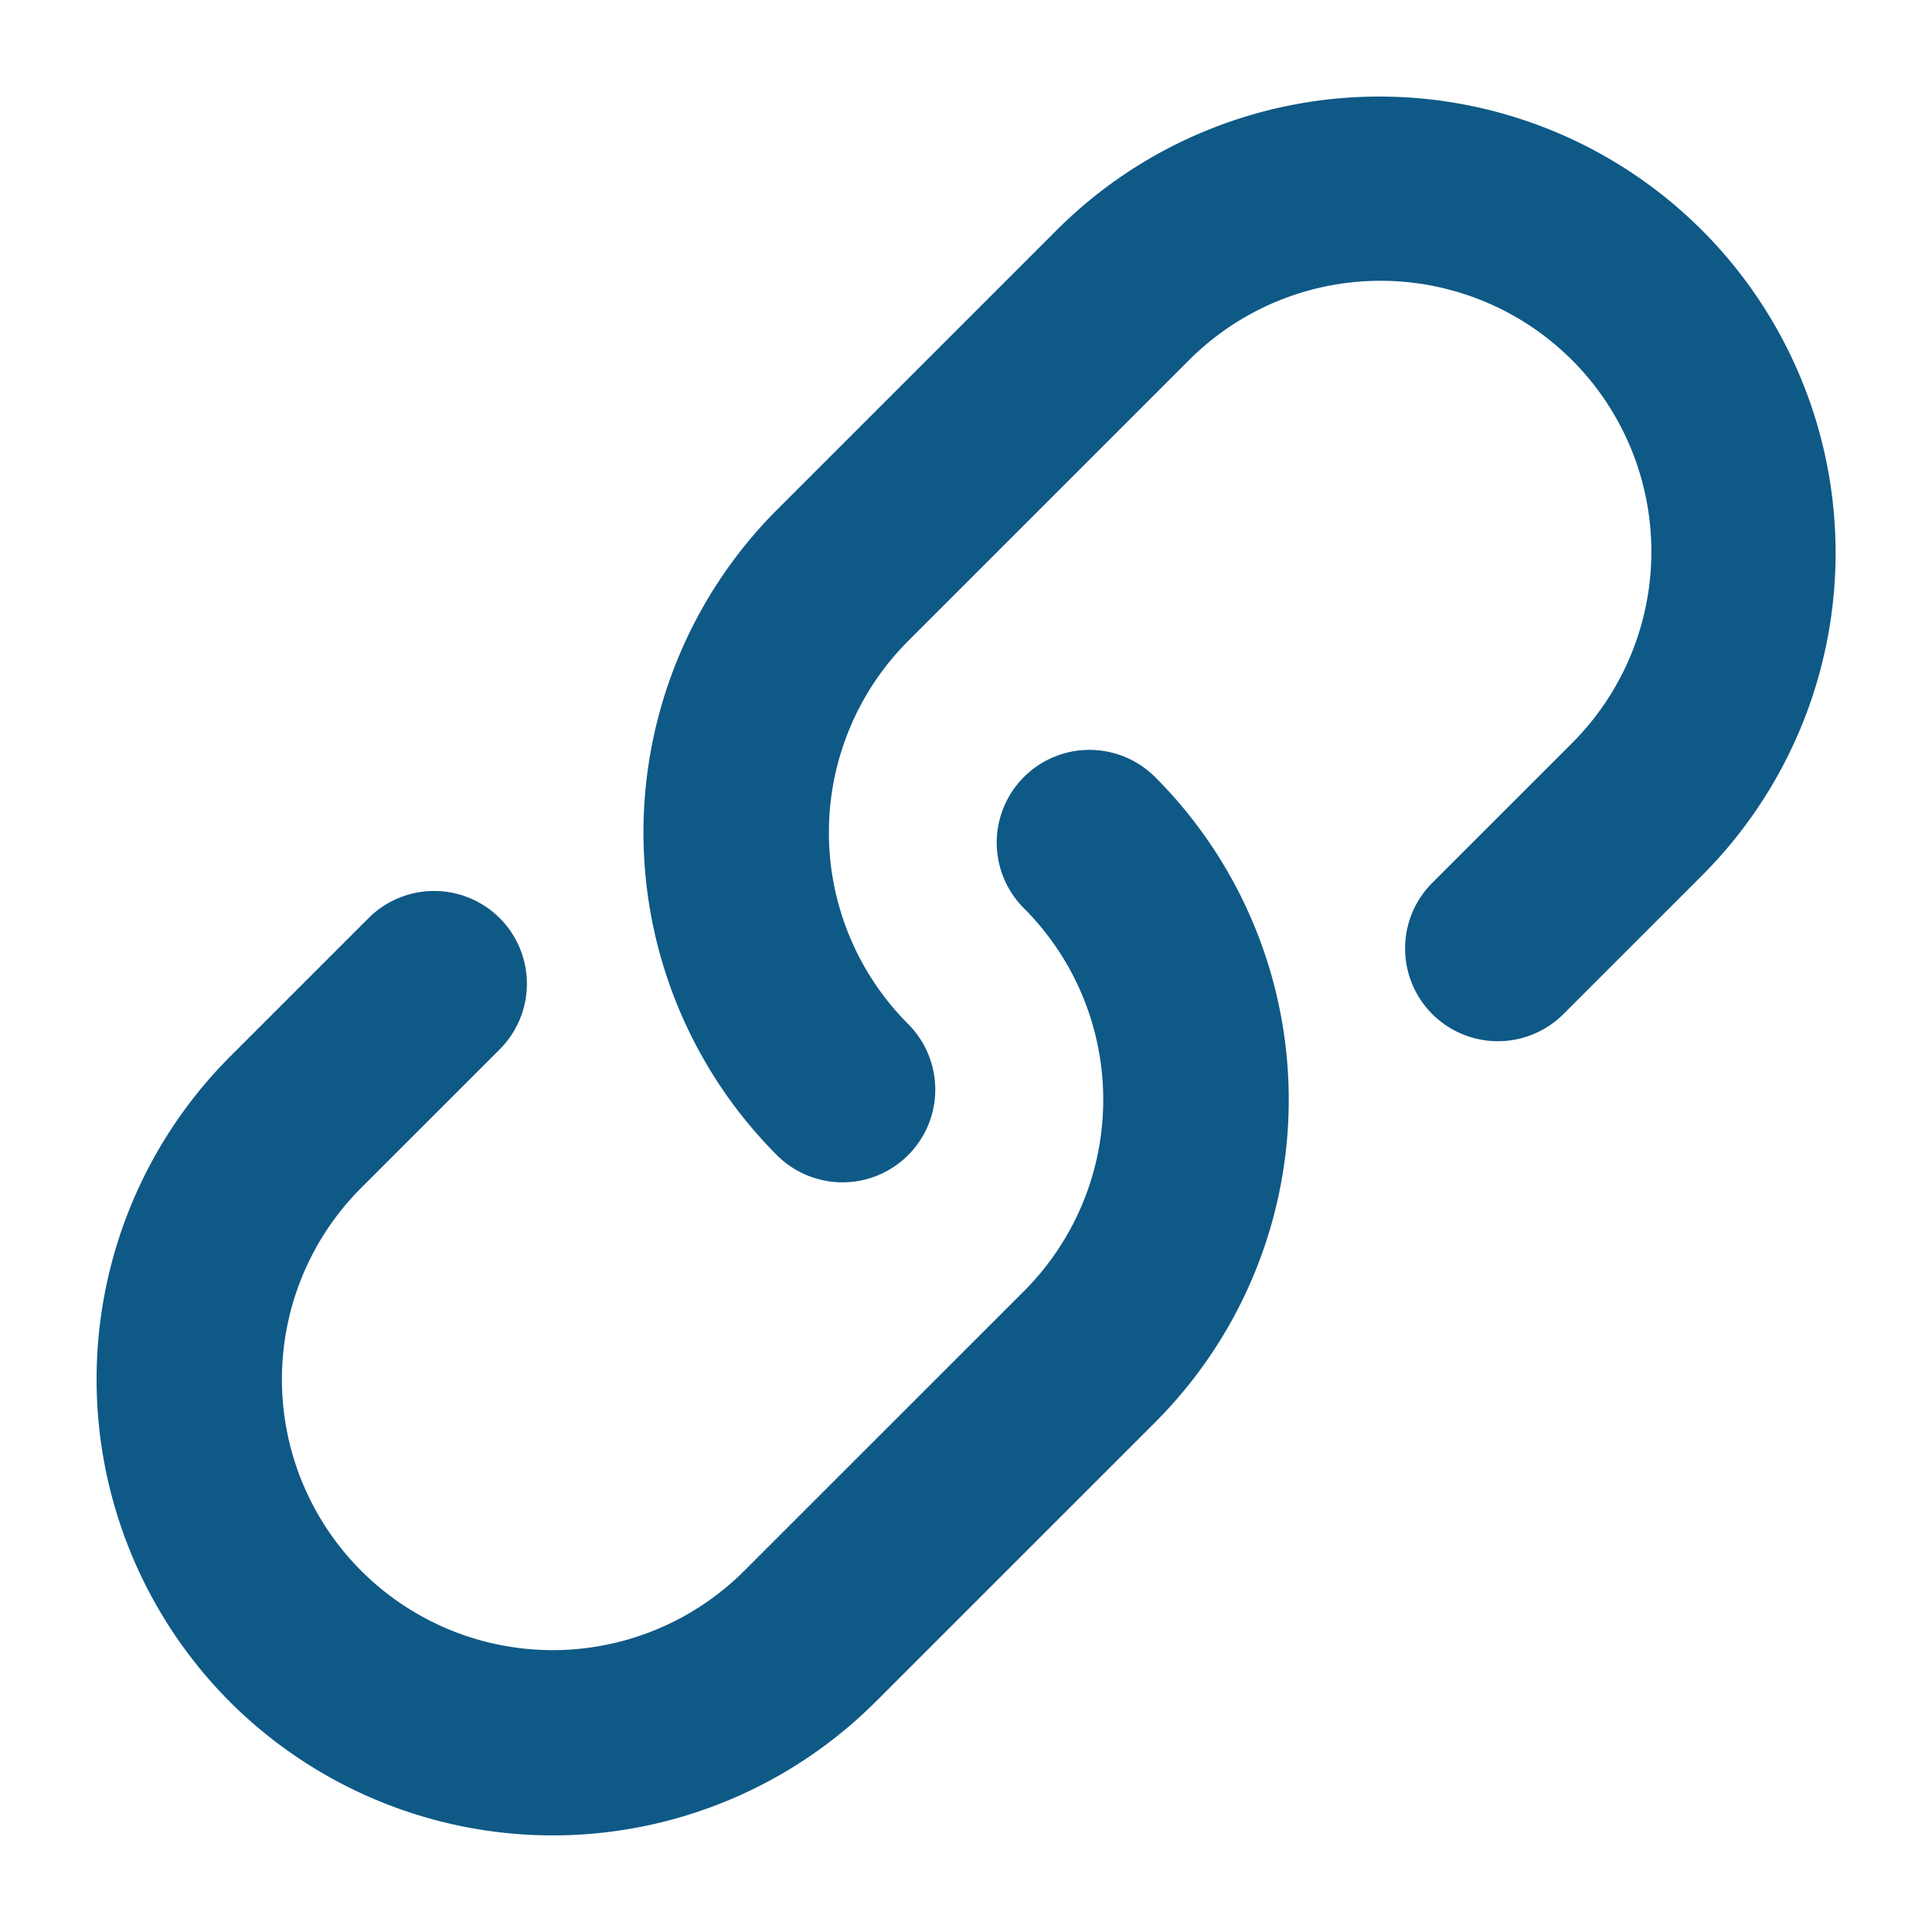 <svg height='300px' width='300px'  fill="#0f5987" xmlns="http://www.w3.org/2000/svg" data-name="Layer 1" viewBox="0 0 100 100" x="0px" y="0px"><title>52</title><path d="M81.303,38.529A14.018,14.018,0,1,0,61.477,18.707L47.003,33.179a14.03,14.03,0,0,0,0,19.822,4.801,4.801,0,0,1-6.79,6.79,23.643,23.643,0,0,1,0-33.401L54.687,11.917A23.62,23.62,0,0,1,88.093,45.319L80.924,52.487a4.801,4.801,0,0,1-6.79-6.79ZM11.907,88.094a23.651,23.651,0,0,0,33.406-.001L59.787,73.621a23.616,23.616,0,0,0,0-33.401,4.801,4.801,0,0,0-6.79,6.79,14.015,14.015,0,0,1,0,19.823L38.523,81.304A14.018,14.018,0,1,1,18.697,61.481L25.866,54.313a4.801,4.801,0,0,0-6.79-6.79l-7.169,7.168A23.645,23.645,0,0,0,11.907,88.094Z"></path></svg>